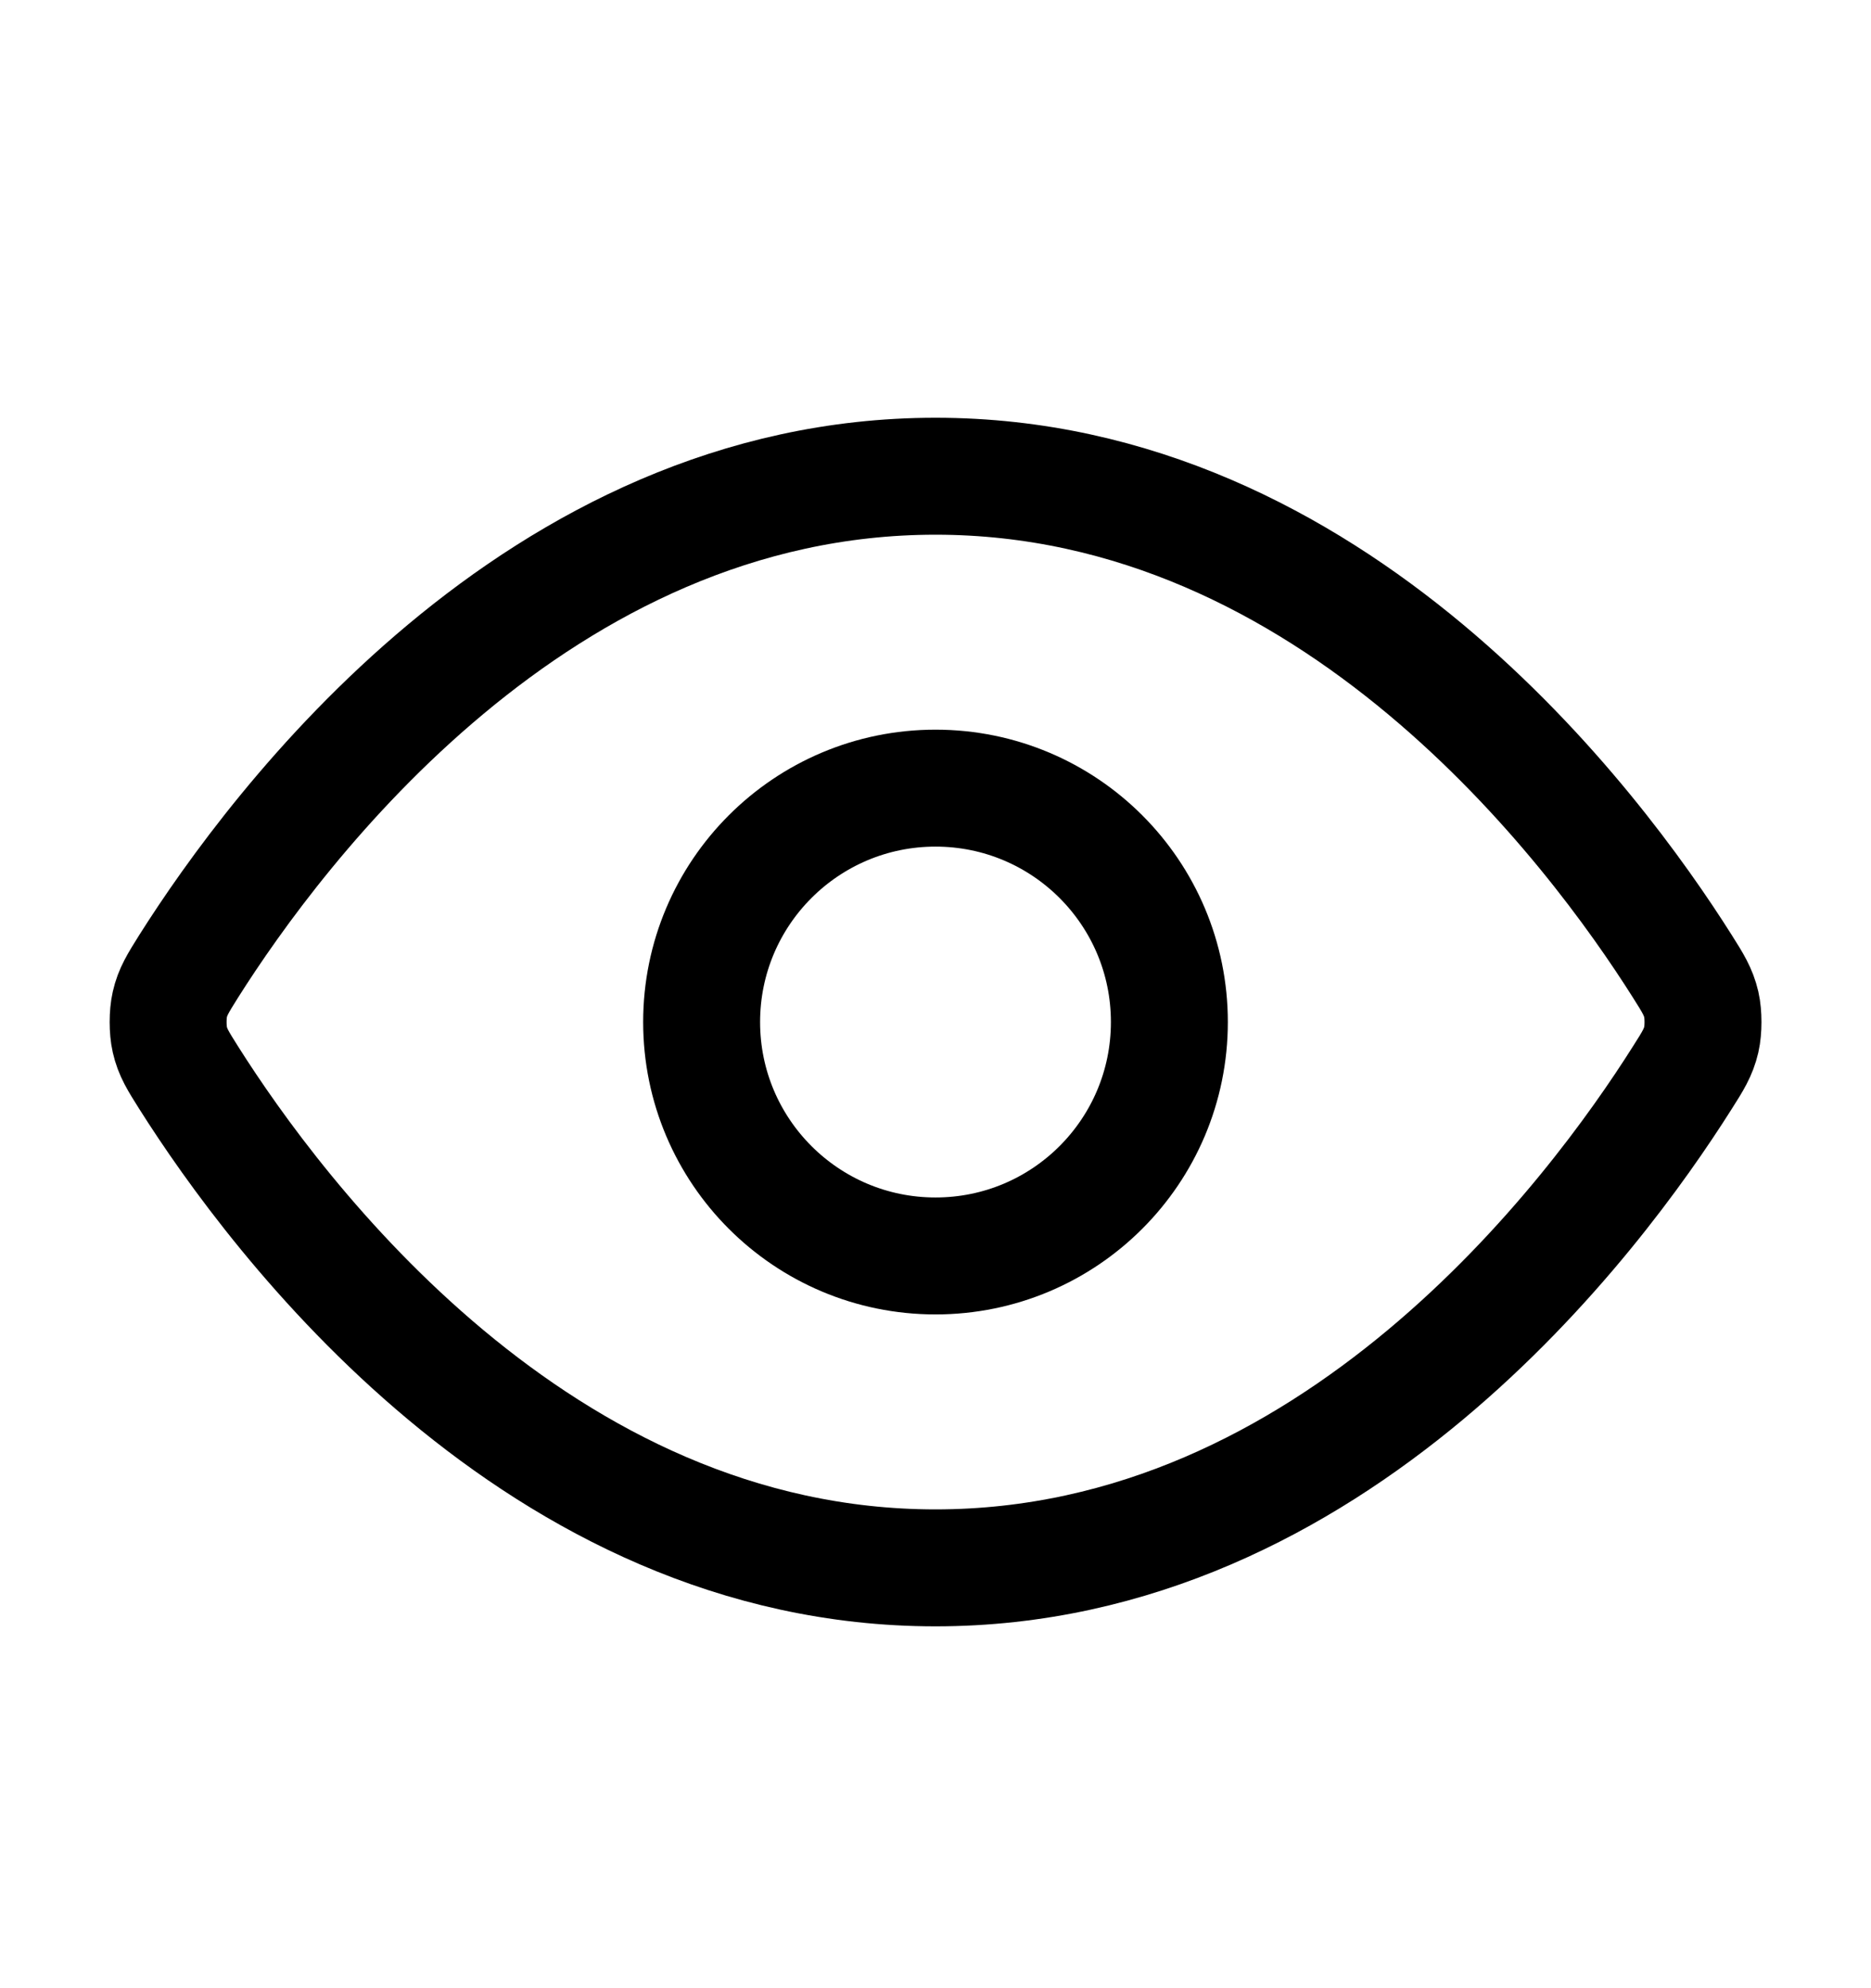 <svg width="16" height="17" viewBox="0 0 16 17" fill="none" xmlns="http://www.w3.org/2000/svg">
<path d="M1.613 9.214C1.523 9.071 1.477 8.999 1.452 8.888C1.433 8.805 1.433 8.673 1.452 8.59C1.477 8.479 1.523 8.407 1.613 8.263C2.364 7.075 4.597 4.072 8 4.072C11.404 4.072 13.637 7.075 14.387 8.263C14.478 8.407 14.523 8.479 14.549 8.59C14.568 8.673 14.568 8.805 14.549 8.888C14.523 8.999 14.478 9.071 14.387 9.214C13.637 10.402 11.404 13.406 8 13.406C4.597 13.406 2.364 10.402 1.613 9.214Z" stroke="black" stroke-linecap="round" stroke-linejoin="round"/>
<path d="M8 10.739C9.105 10.739 10 9.844 10 8.739C10 7.634 9.105 6.739 8 6.739C6.896 6.739 6 7.634 6 8.739C6 9.844 6.896 10.739 8 10.739Z" stroke="black" stroke-linecap="round" stroke-linejoin="round"/>
</svg>
